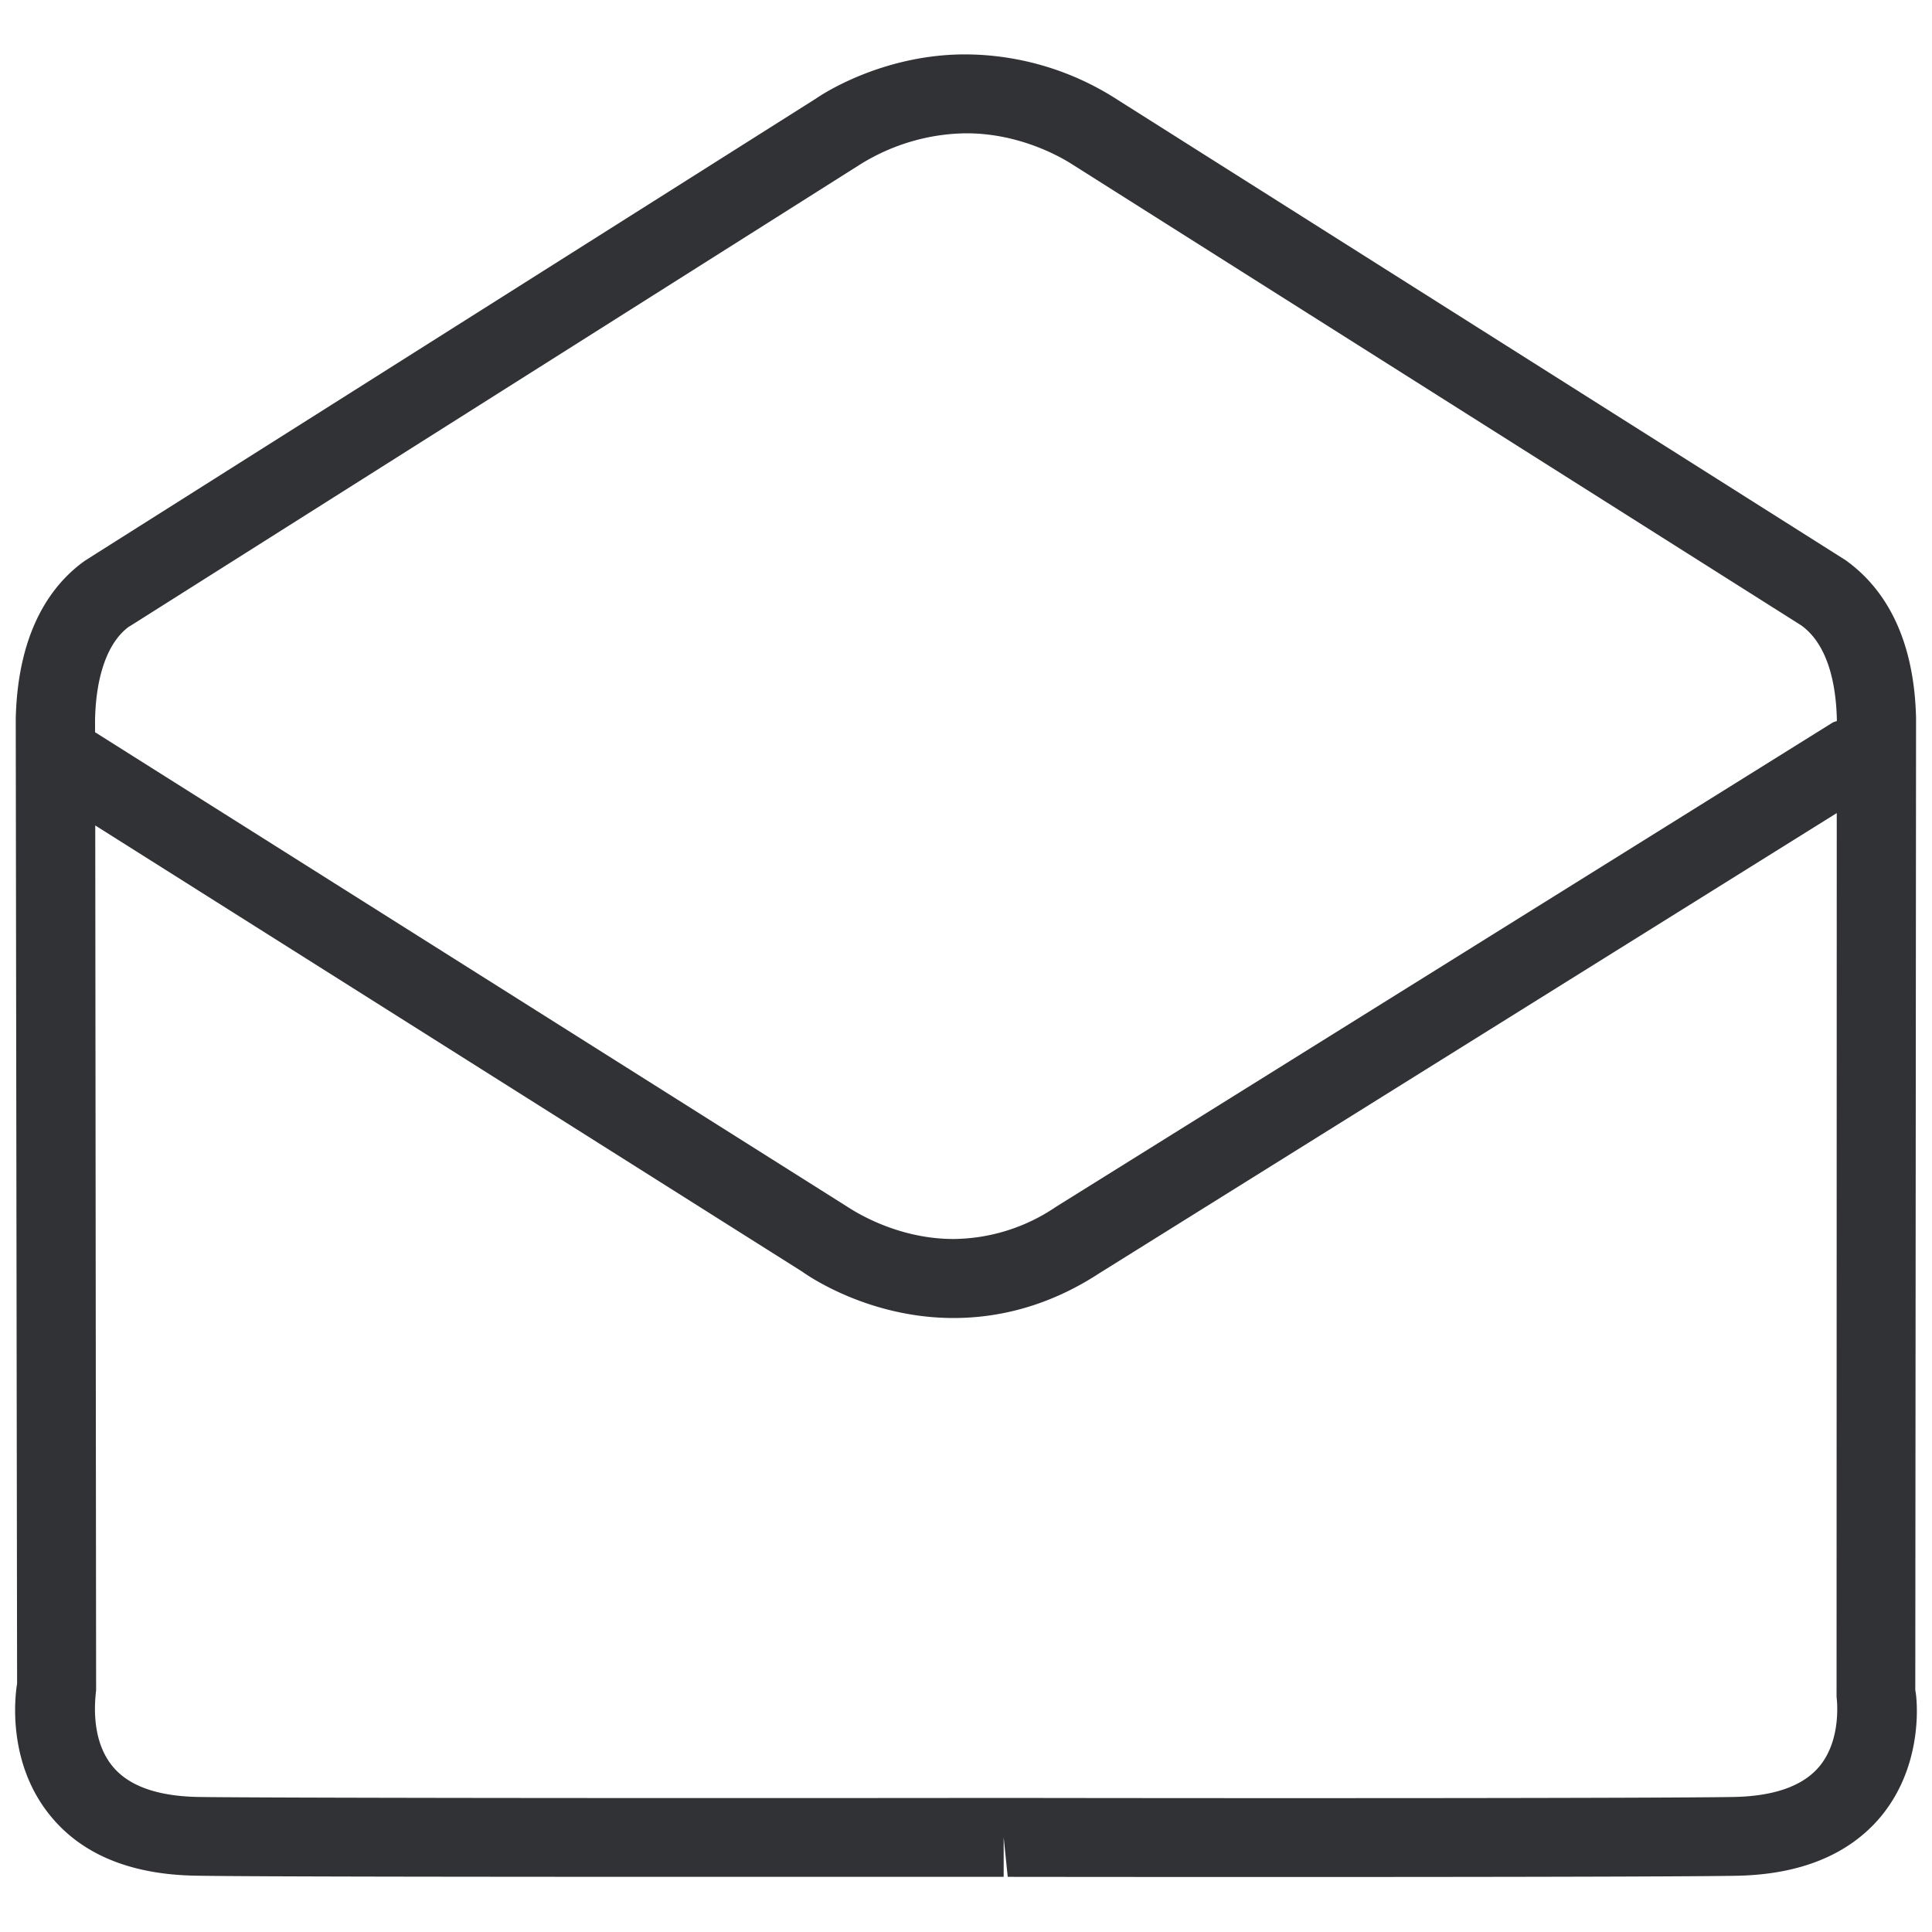 <svg width="20" height="20" viewBox="0 0 20 20" xmlns="http://www.w3.org/2000/svg"><path d="M18.835 18.285c-.168.202-.465.308-.88.317-.815.014-5.061.014-7.526.01h-.04c-3.669.004-7.674 0-8.344-.01-.414-.009-.709-.112-.877-.314-.243-.291-.179-.723-.173-.793l-.009-8.95 7.32 4.62c.028.02.666.479 1.565.479.53 0 1.04-.157 1.507-.462l7.636-4.765-.002 9.148c0 .006.061.432-.177.72M1.34 6.485L8.908 1.7c.33-.205.711-.317 1.098-.32.622 0 1.081.314 1.104.328l7.535 4.765c.232.165.358.504.37.97v.021c-.015.006-.031.009-.045.017l-8.037 5.011a1.913 1.913 0 01-1.062.334c-.619 0-1.075-.32-1.103-.336L.984 7.58v-.13c.01-.473.14-.812.355-.966m18.488 11.014l.008-10.064c-.022-.936-.4-1.4-.731-1.636l-7.535-4.765a2.92 2.92 0 00-1.577-.47c-.894 0-1.535.45-1.543.456l-7.44 4.703-.132.084C.563 6.03.185 6.492.163 7.44l.014 9.989c-.014.081-.123.807.353 1.378.327.395.832.6 1.501.61.532.01 2.992.012 5.614.012h2.745v-.409l.042.409c2.462.003 6.717.003 7.538-.011.666-.011 1.17-.219 1.498-.61.476-.572.367-1.298.359-1.309" fill="#313235" fill-rule="nonzero"/></svg>